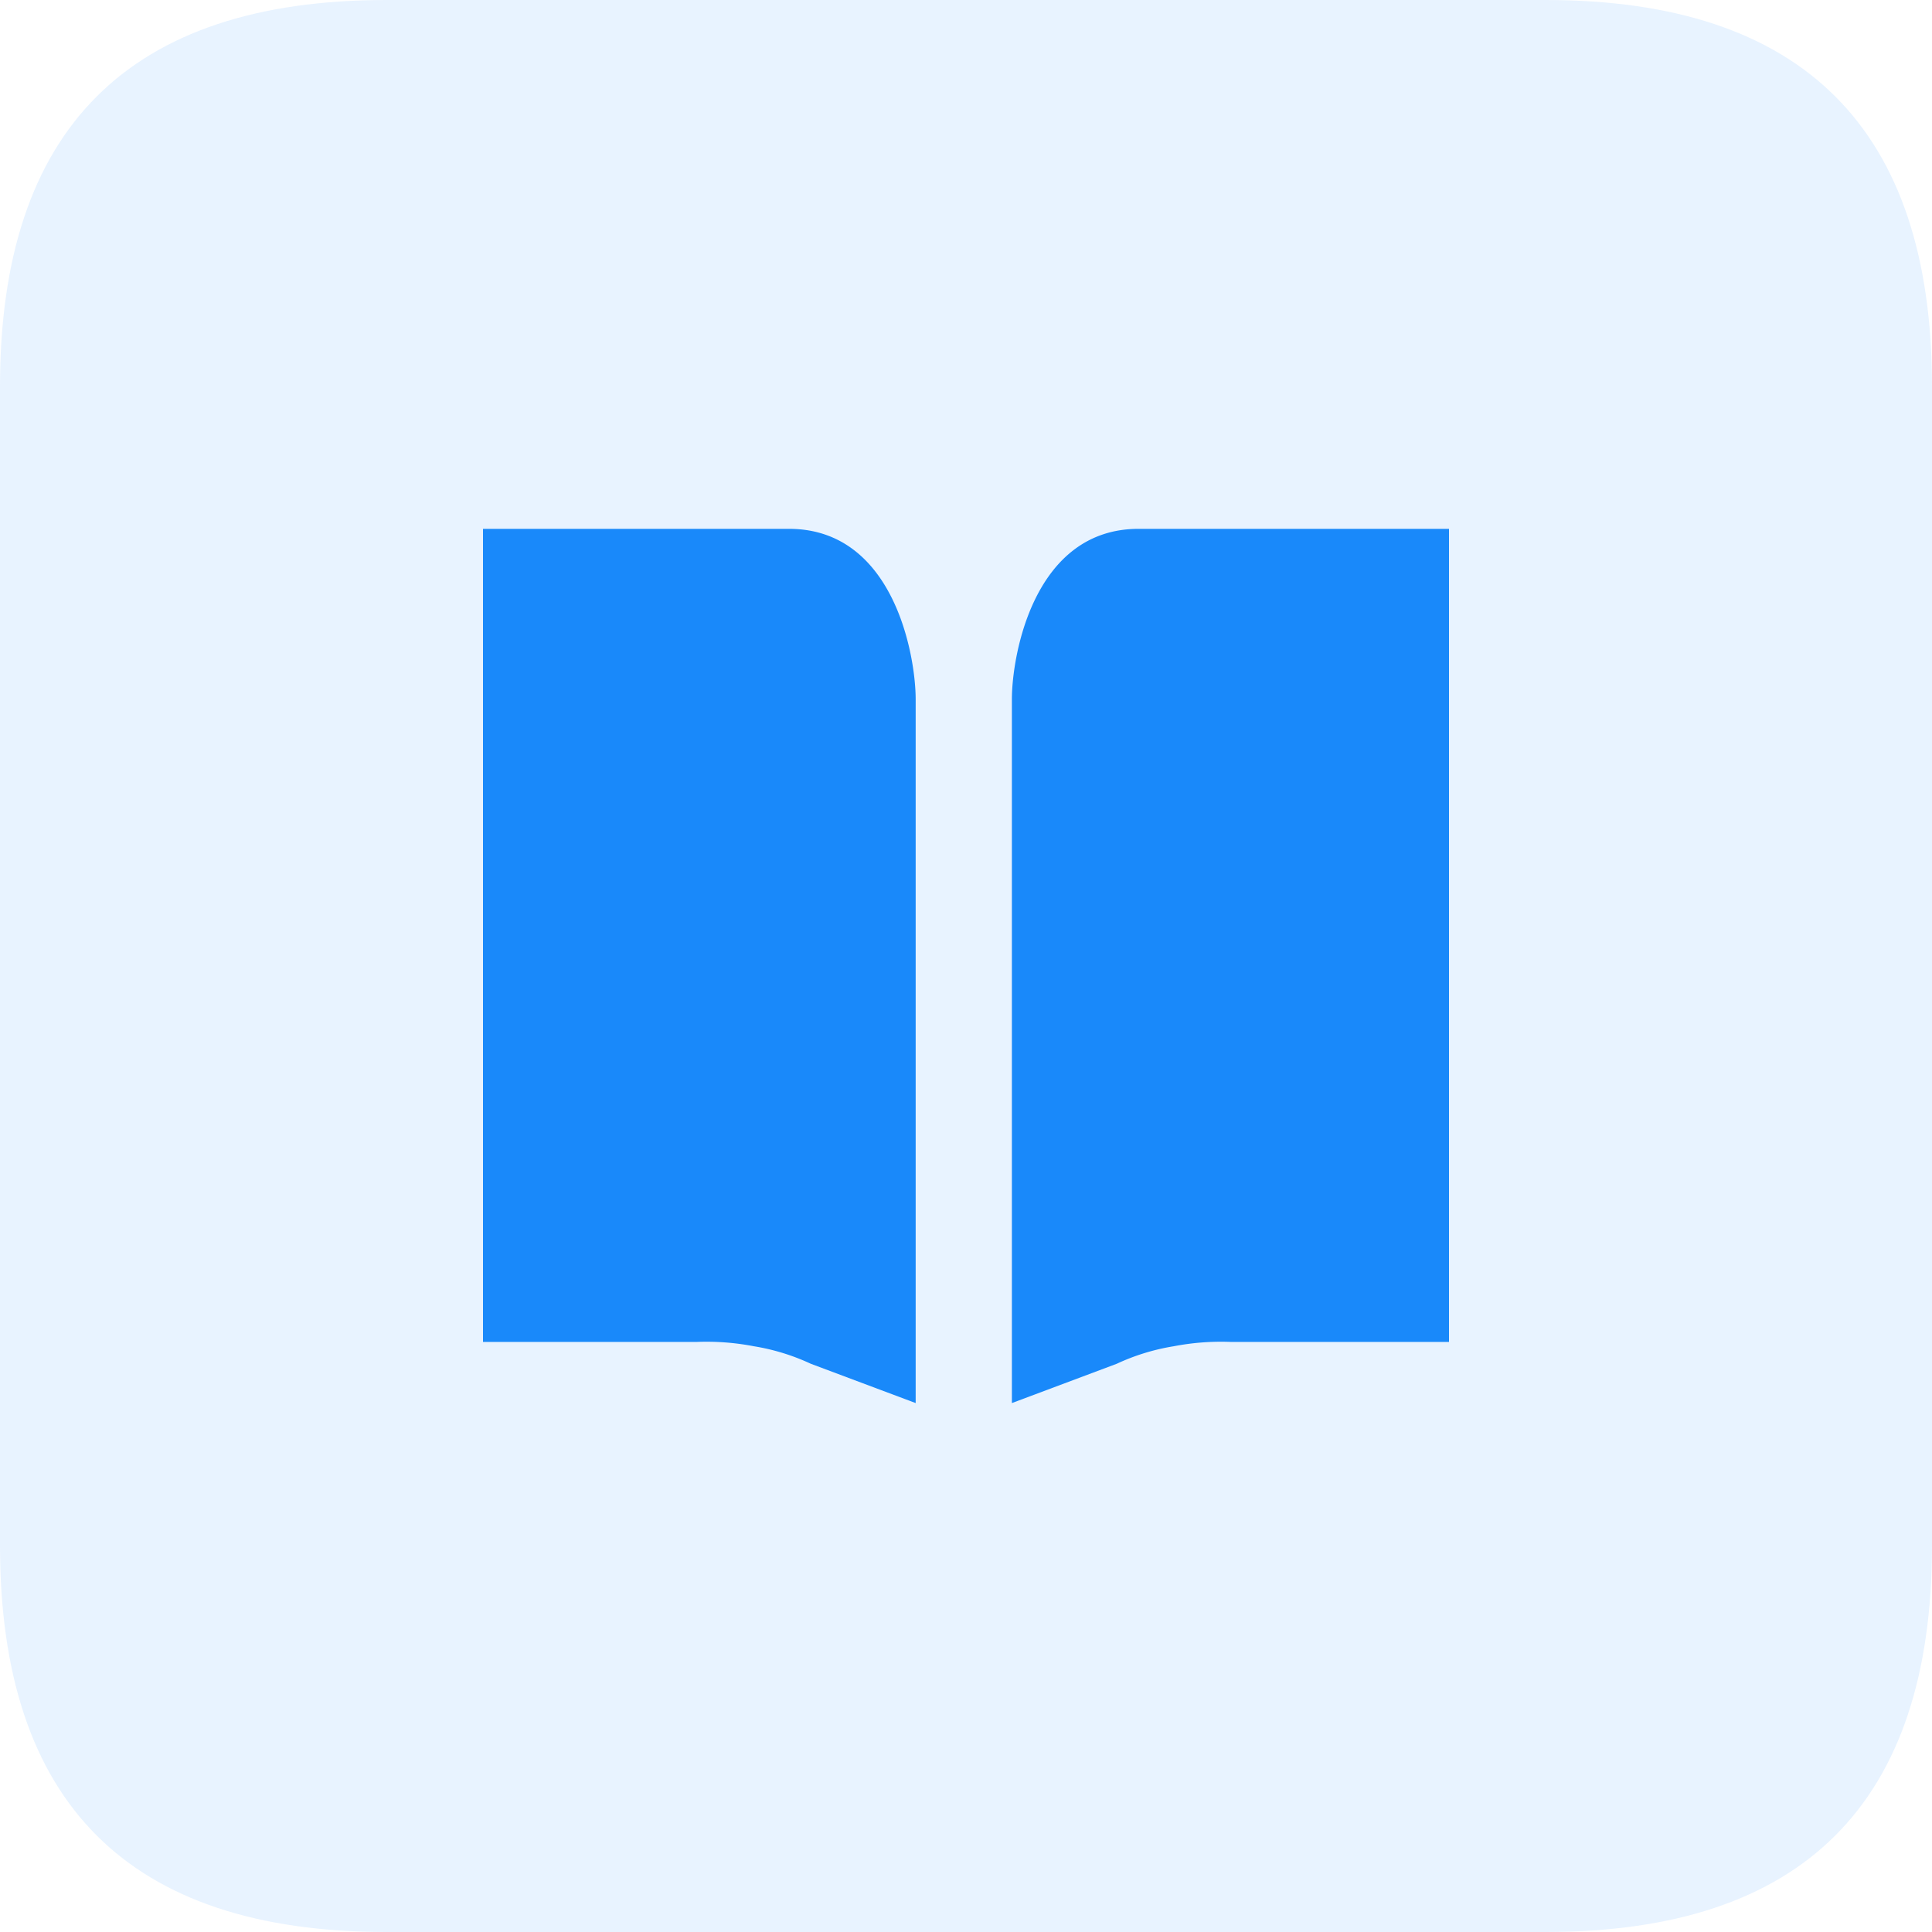 <?xml version="1.0" standalone="no"?><!DOCTYPE svg PUBLIC "-//W3C//DTD SVG 1.1//EN" "http://www.w3.org/Graphics/SVG/1.1/DTD/svg11.dtd"><svg t="1692446289196" class="icon" viewBox="0 0 1024 1024" version="1.1" xmlns="http://www.w3.org/2000/svg" p-id="14093" xmlns:xlink="http://www.w3.org/1999/xlink" width="512" height="512"><path d="M0 0m204.8 0l614.4 0q204.8 0 204.8 204.8l0 614.4q0 204.8-204.8 204.8l-614.4 0q-204.8 0-204.8-204.8l0-614.4q0-204.8 204.8-204.8Z" fill="#1989FA" opacity=".1" p-id="14094"></path><path d="M603.494 280.294c-55.603 0-67.174 67.174-67.174 90.342v373.018l55.603-20.838a114.714 114.714 0 0 1 30.157-9.267 132.122 132.122 0 0 1 30.131-2.304H768v-430.95z m-185.344 0c55.603 0 67.174 67.174 67.174 90.342v373.018l-55.603-20.838a114.688 114.688 0 0 0-30.131-9.267 132.122 132.122 0 0 0-30.131-2.304H256v-430.95z" fill="#1989FA" p-id="14095"></path></svg>